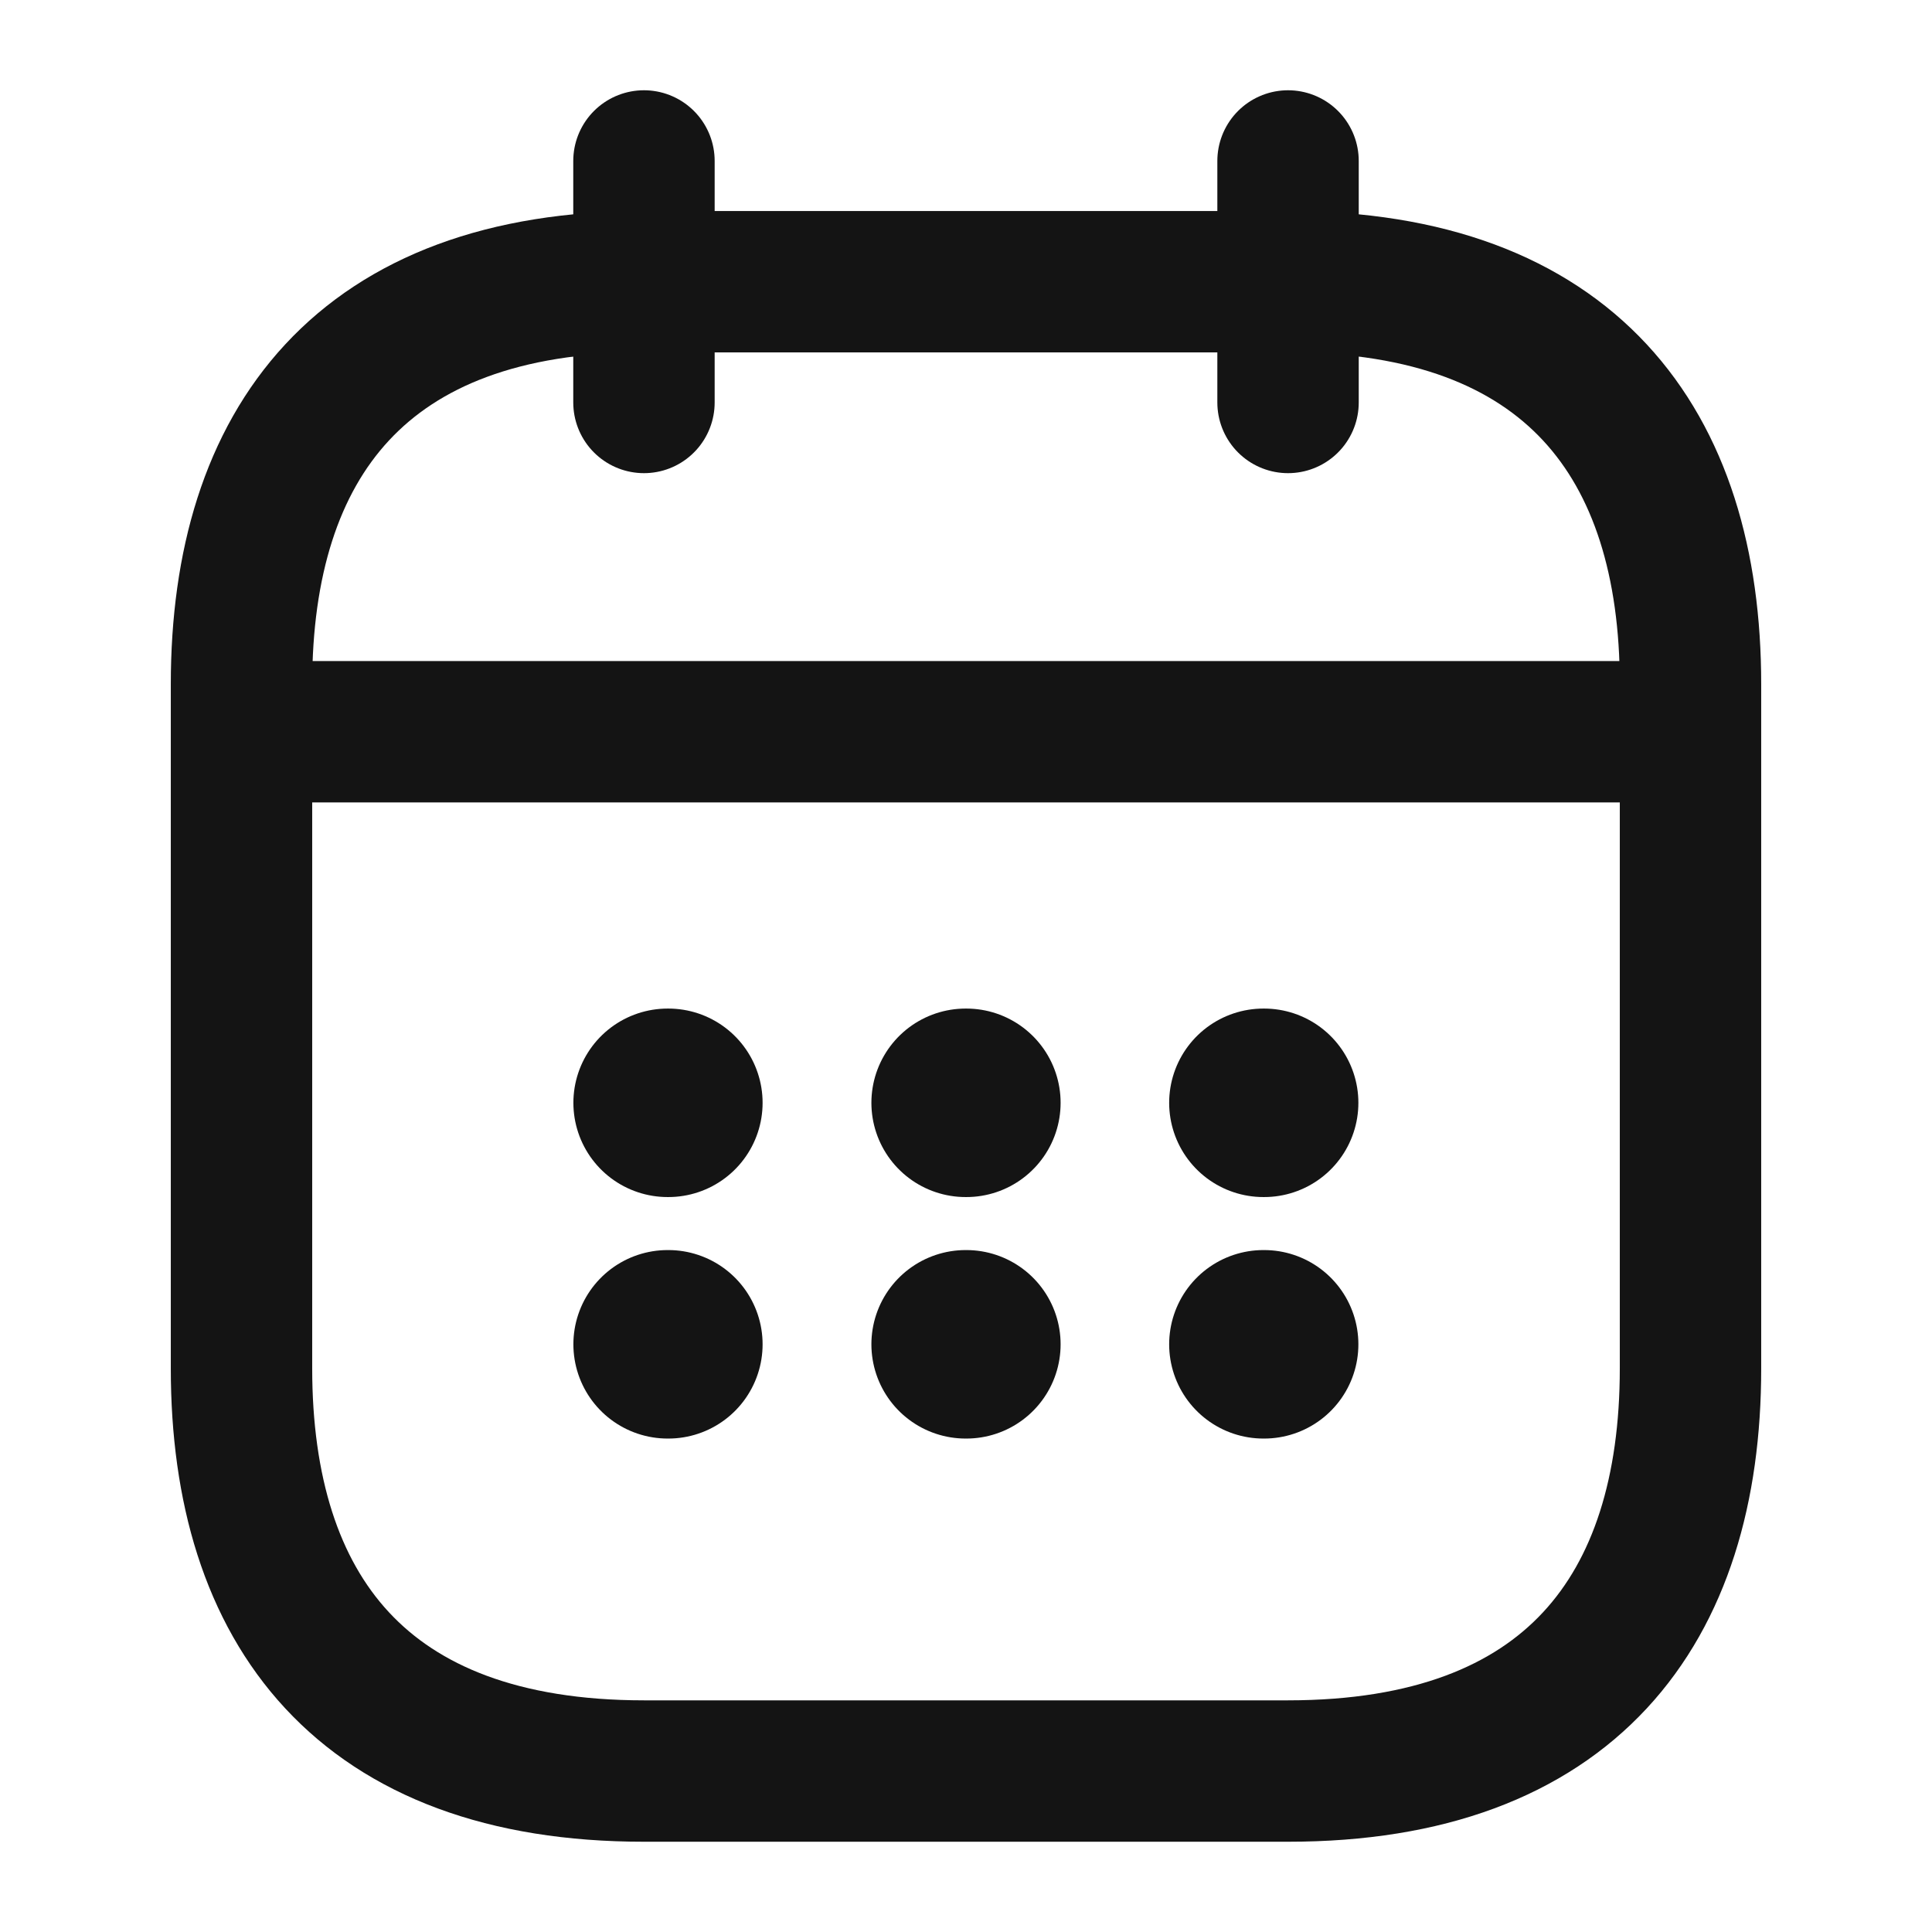 <svg width="16" height="16" viewBox="0 0 16 16" fill="none" xmlns="http://www.w3.org/2000/svg">
<g id="vuesax/linear/calendar">
<g id="calendar">
<path id="Vector" d="M5.333 1.333V3.333" stroke="#141414" stroke-width="1.171" stroke-miterlimit="10" stroke-linecap="round" stroke-linejoin="round"/>
<path id="Vector_2" d="M10.667 1.333V3.333" stroke="#141414" stroke-width="1.171" stroke-miterlimit="10" stroke-linecap="round" stroke-linejoin="round"/>
<path id="Vector_3" d="M2.333 6.06H13.667" stroke="#141414" stroke-width="1.171" stroke-miterlimit="10" stroke-linecap="round" stroke-linejoin="round"/>
<path id="Vector_4" d="M14 5.667V11.333C14 13.333 13 14.667 10.667 14.667H5.333C3 14.667 2 13.333 2 11.333V5.667C2 3.667 3 2.333 5.333 2.333H10.667C13 2.333 14 3.667 14 5.667Z" stroke="#141414" stroke-width="1.171" stroke-miterlimit="10" stroke-linecap="round" stroke-linejoin="round"/>
<path id="Vector_5" d="M10.463 9.133H10.469" stroke="#141414" stroke-width="1.561" stroke-linecap="round" stroke-linejoin="round"/>
<path id="Vector_6" d="M10.463 11.133H10.469" stroke="#141414" stroke-width="1.561" stroke-linecap="round" stroke-linejoin="round"/>
<path id="Vector_7" d="M7.997 9.133H8.003" stroke="#141414" stroke-width="1.561" stroke-linecap="round" stroke-linejoin="round"/>
<path id="Vector_8" d="M7.997 11.133H8.003" stroke="#141414" stroke-width="1.561" stroke-linecap="round" stroke-linejoin="round"/>
<path id="Vector_9" d="M5.529 9.133H5.535" stroke="#141414" stroke-width="1.561" stroke-linecap="round" stroke-linejoin="round"/>
<path id="Vector_10" d="M5.529 11.133H5.535" stroke="#141414" stroke-width="1.561" stroke-linecap="round" stroke-linejoin="round"/>
</g>
</g>
</svg>
